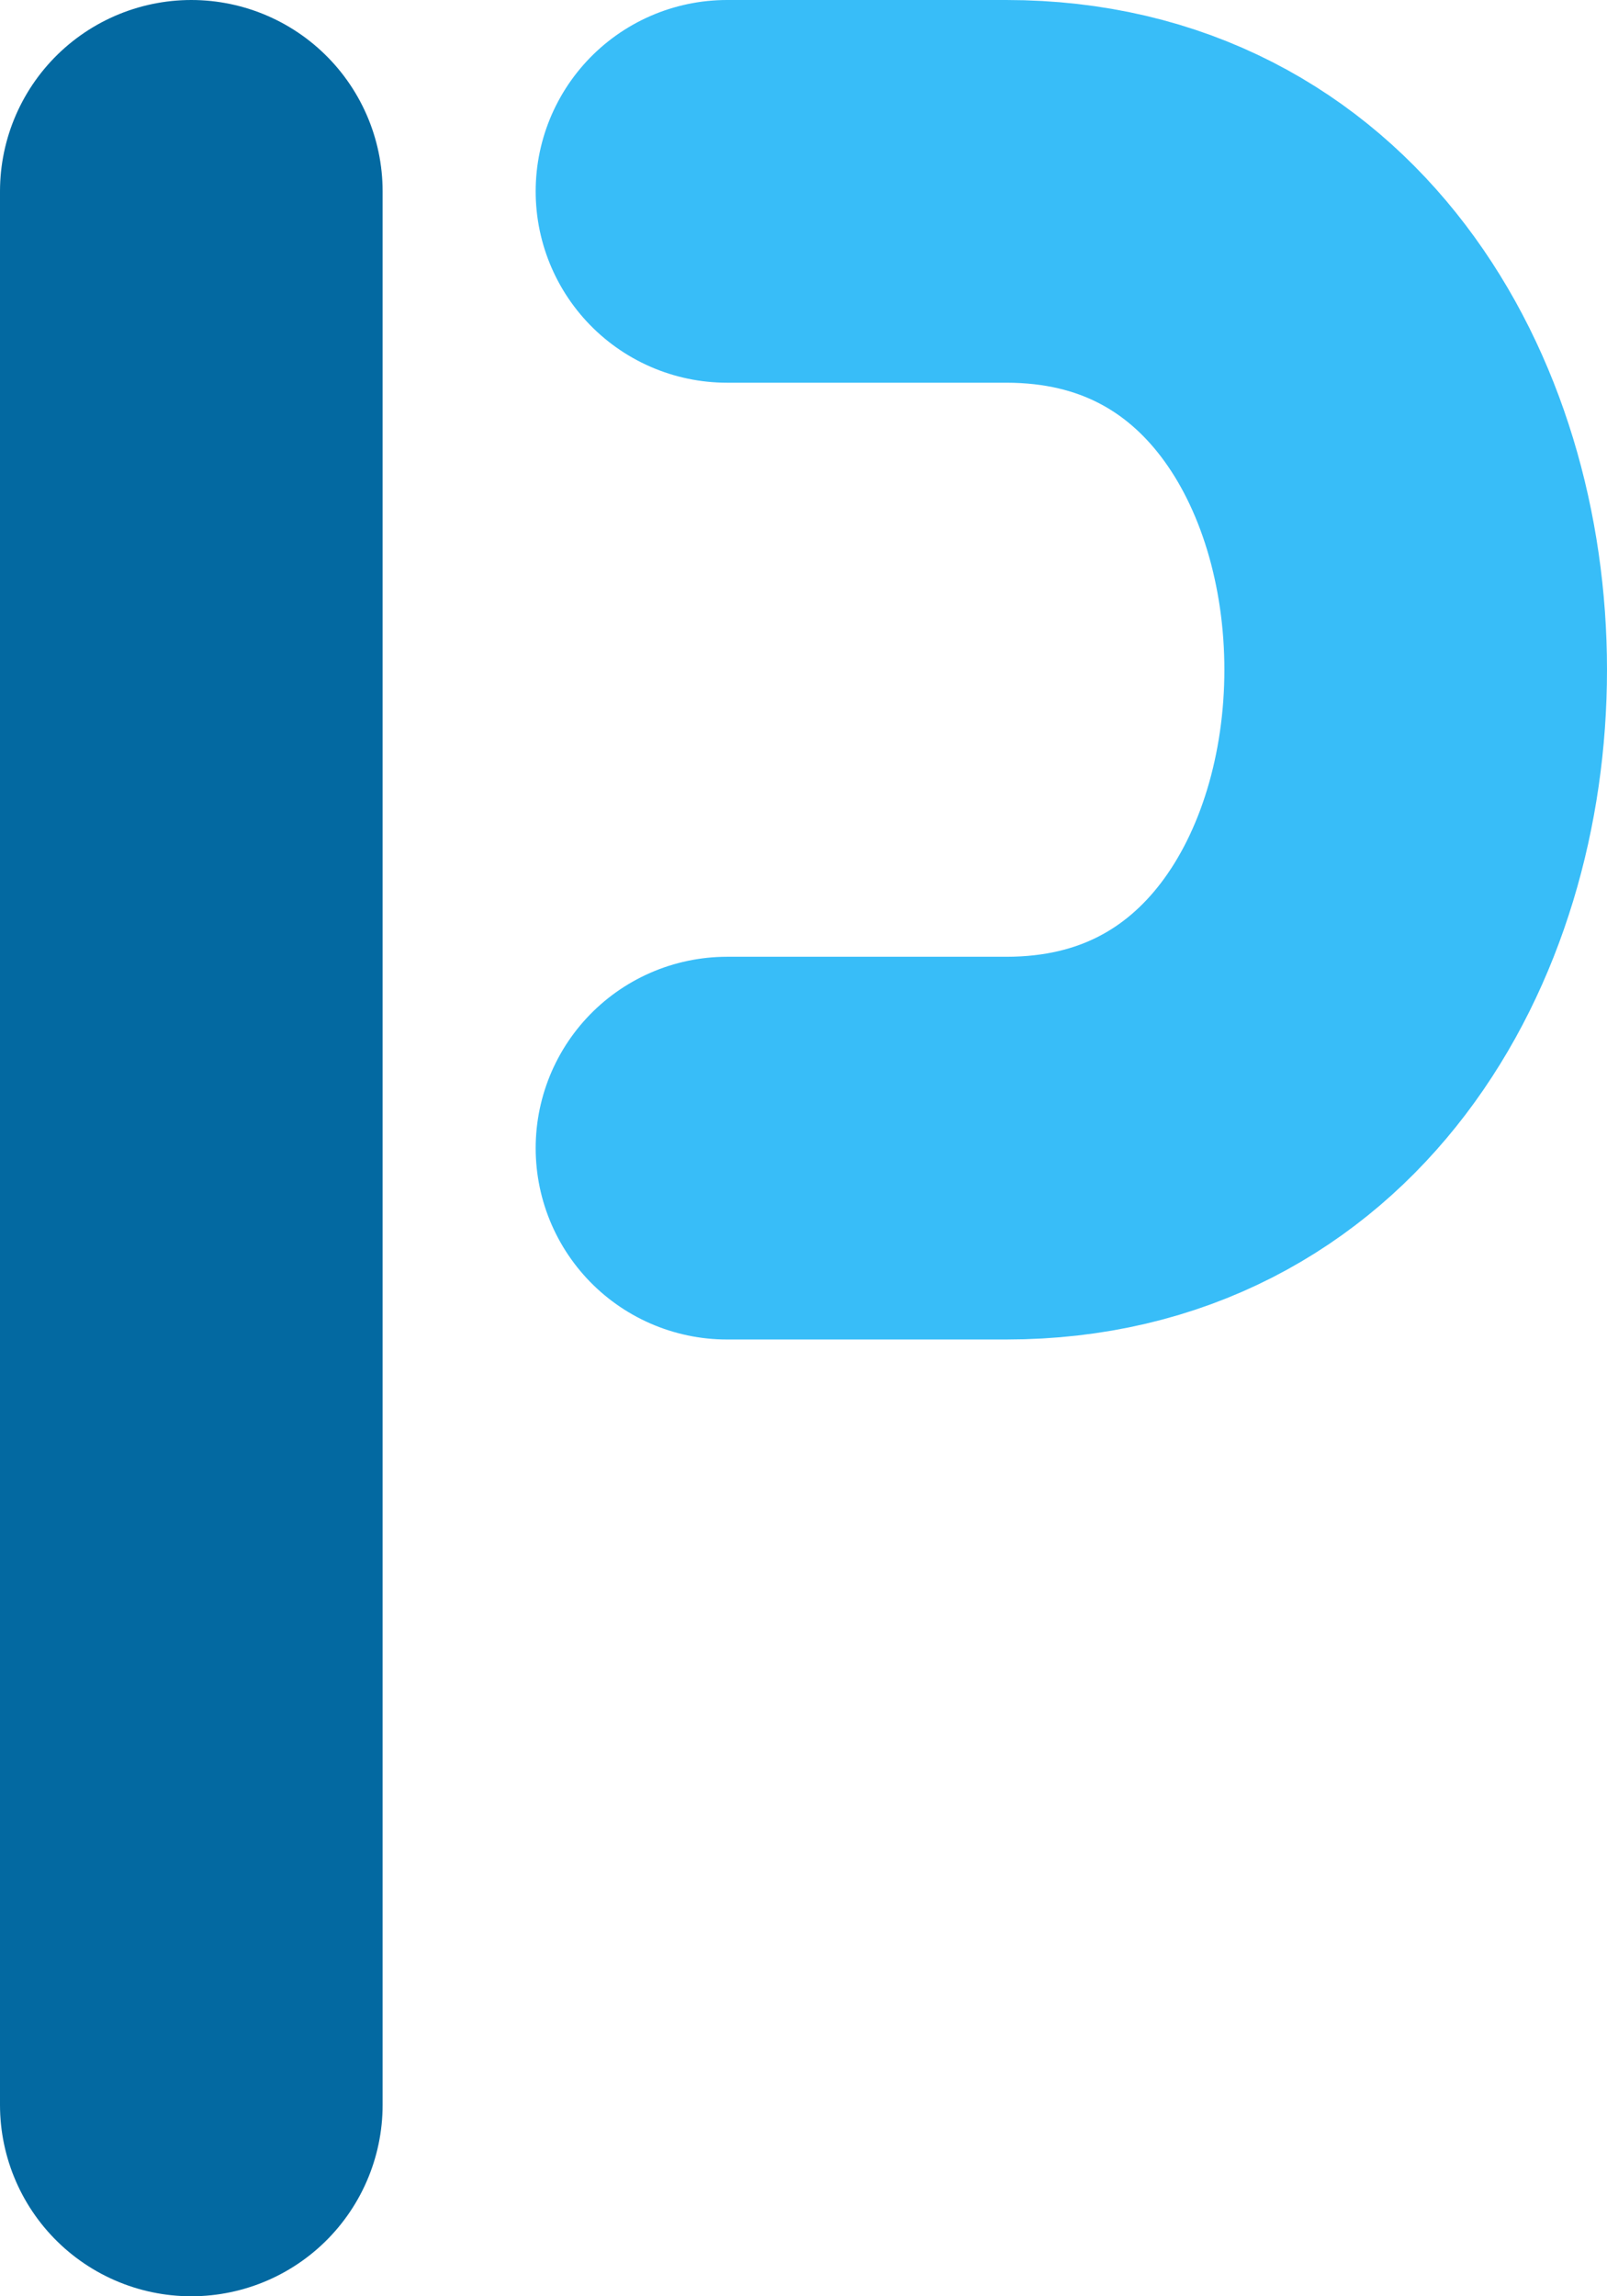 <svg width="42" height="60" viewBox="0 0 42 60" fill="none" xmlns="http://www.w3.org/2000/svg">
<path d="M19 30H26.299C40.567 30 40.567 5 26.299 5H19" stroke="#38BDF8" stroke-width="10" stroke-linecap="round"/>
<path d="M5 5L5 55" stroke="#0369A1" stroke-width="10" stroke-linecap="round"/>
</svg>
